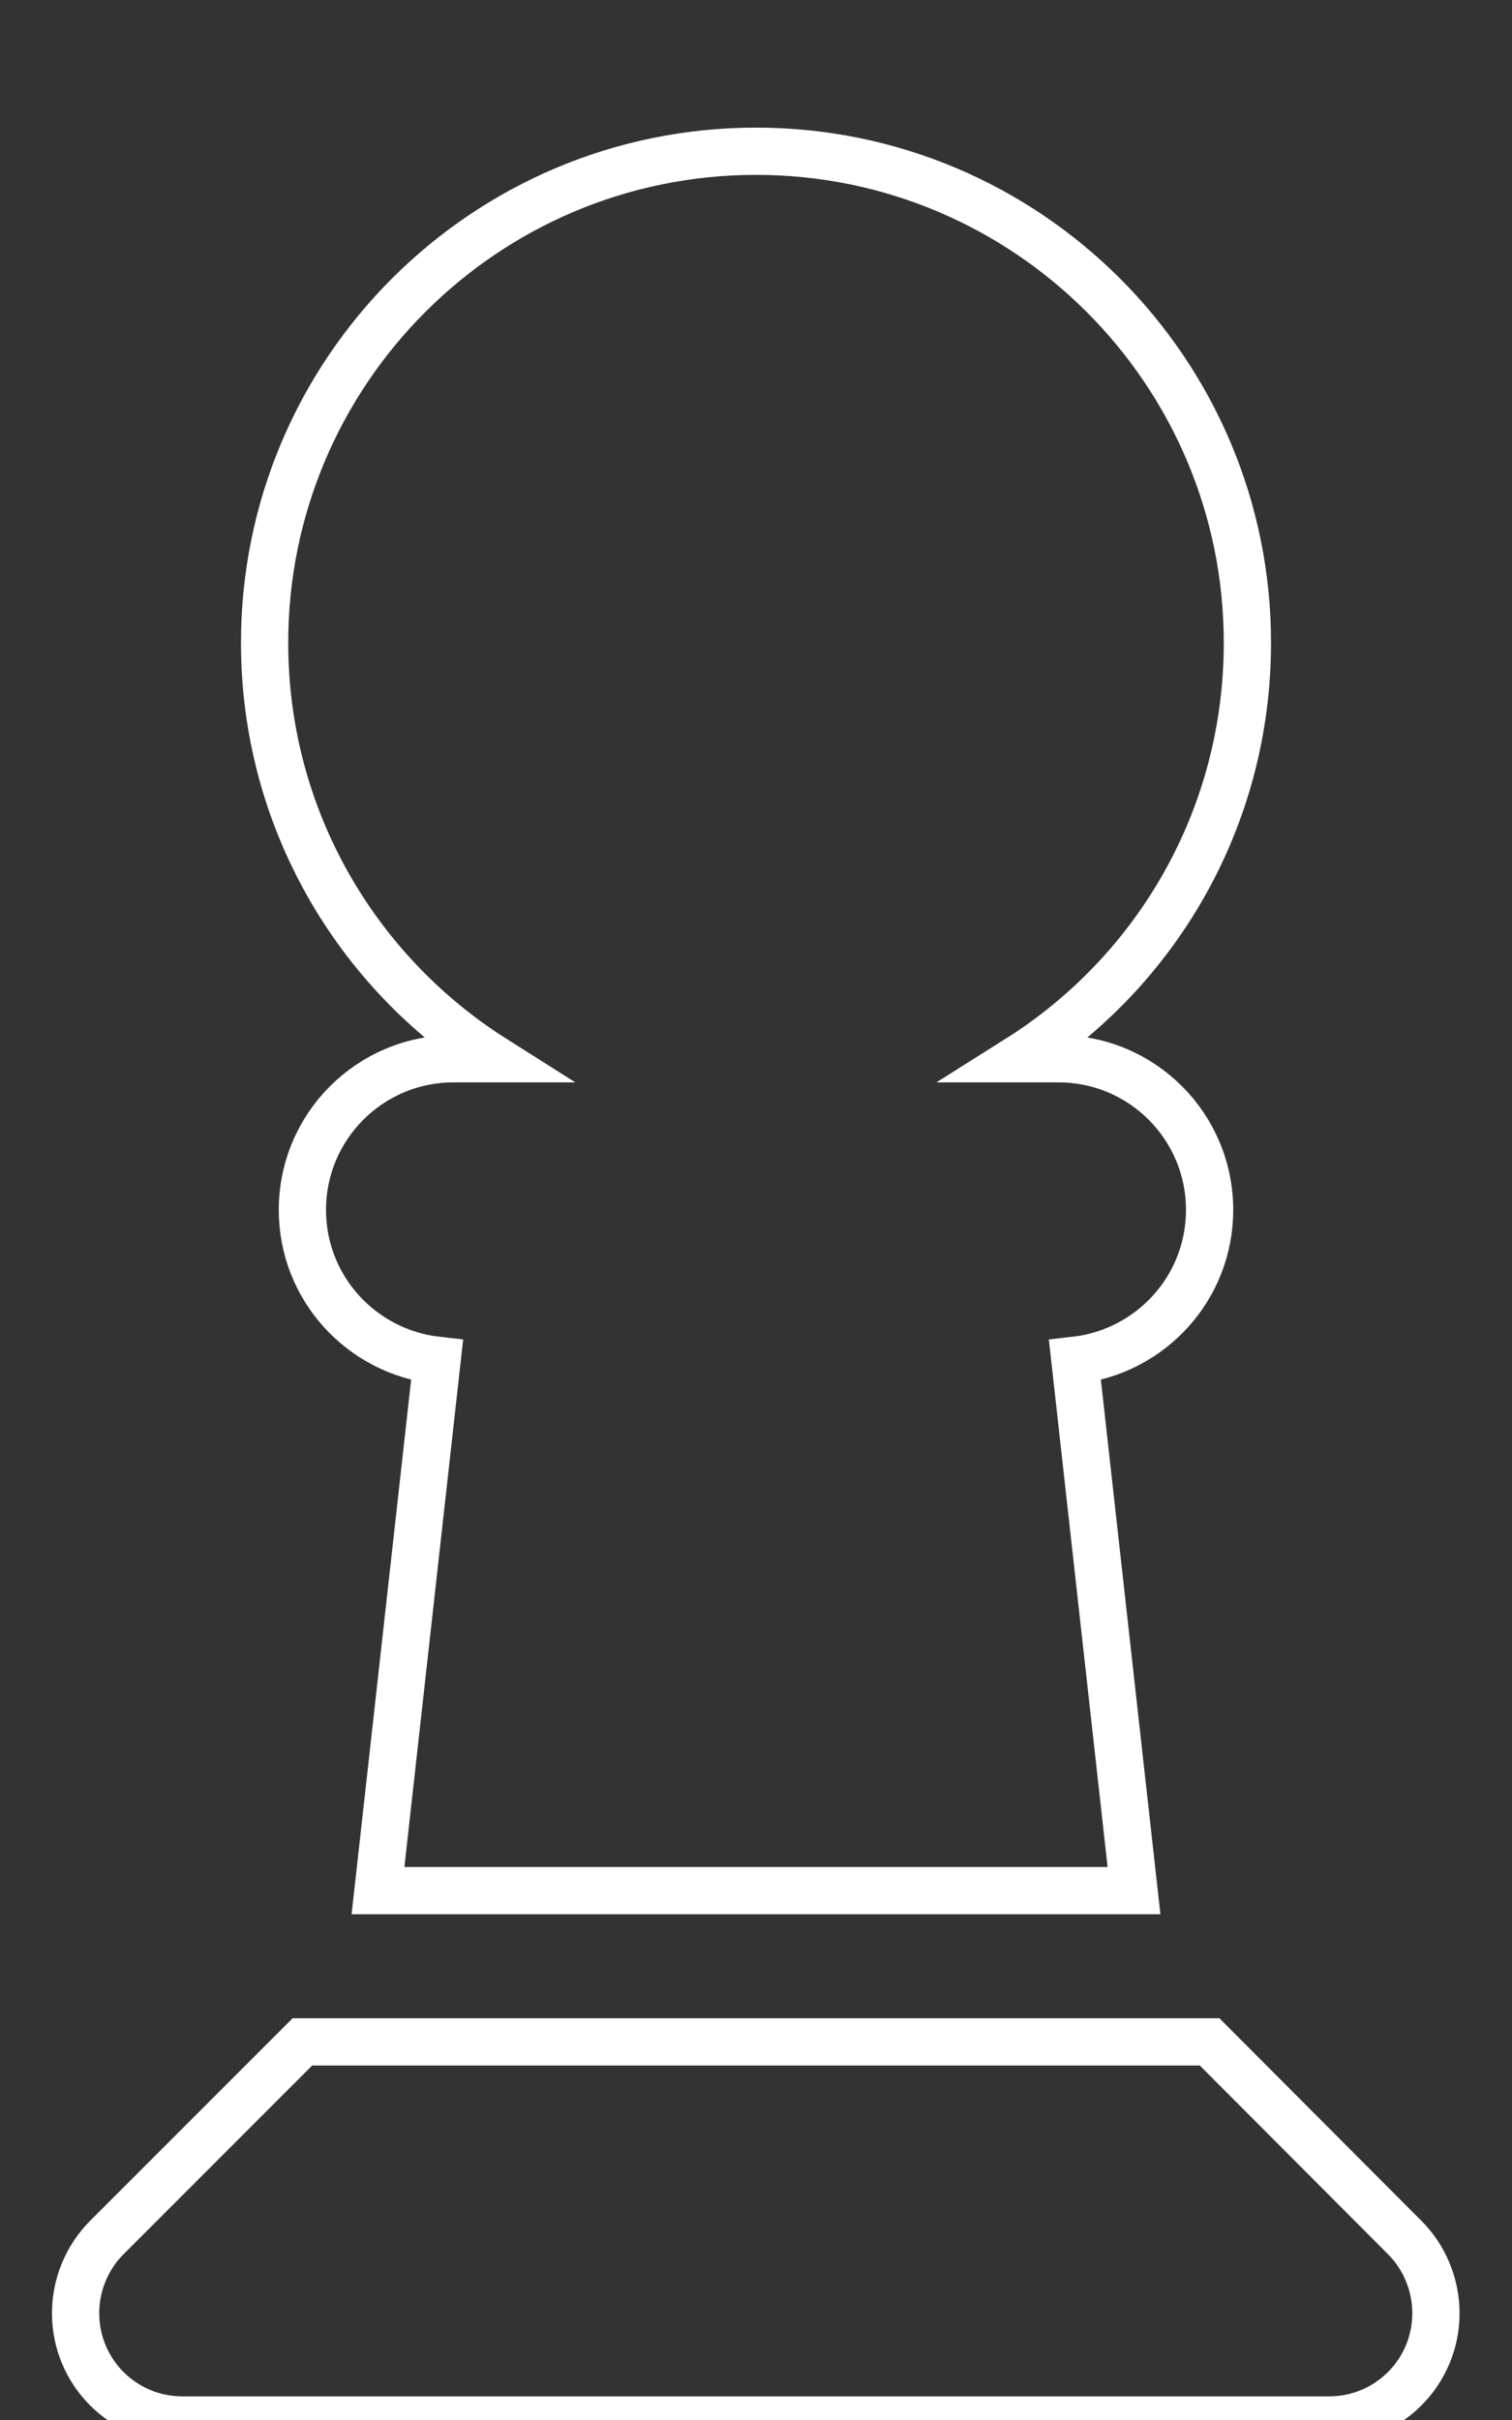 <svg xmlns="http://www.w3.org/2000/svg" viewBox="0 0 320 512">
  <rect x="0" y="0" width="320" height="512" fill="#333333" stroke="none"/>
  <path d="M215.5 224c29.2-18.4 48.5-50.9 48.5-88c0-57.4-46.6-104-104-104S56 78.6 56 136c0 37.1 19.4 69.6 48.5 88L96 224c-17.7 0-32 14.3-32 32c0 16.5 12.5 30 28.5 31.8L80 400l160 0L227.5 287.8c16-1.8 28.5-15.3 28.5-31.8c0-17.7-14.3-32-32-32l-8.5 0zM22.6 473.4c-4.2 4.2-6.6 10-6.6 16C16 501.9 26.1 512 38.6 512l242.7 0c12.5 0 22.6-10.1 22.6-22.6c0-6-2.4-11.8-6.6-16L256 432 64 432 22.6 473.4z" fill="none" stroke="#FFFFFF" stroke-width="10"/>
</svg>